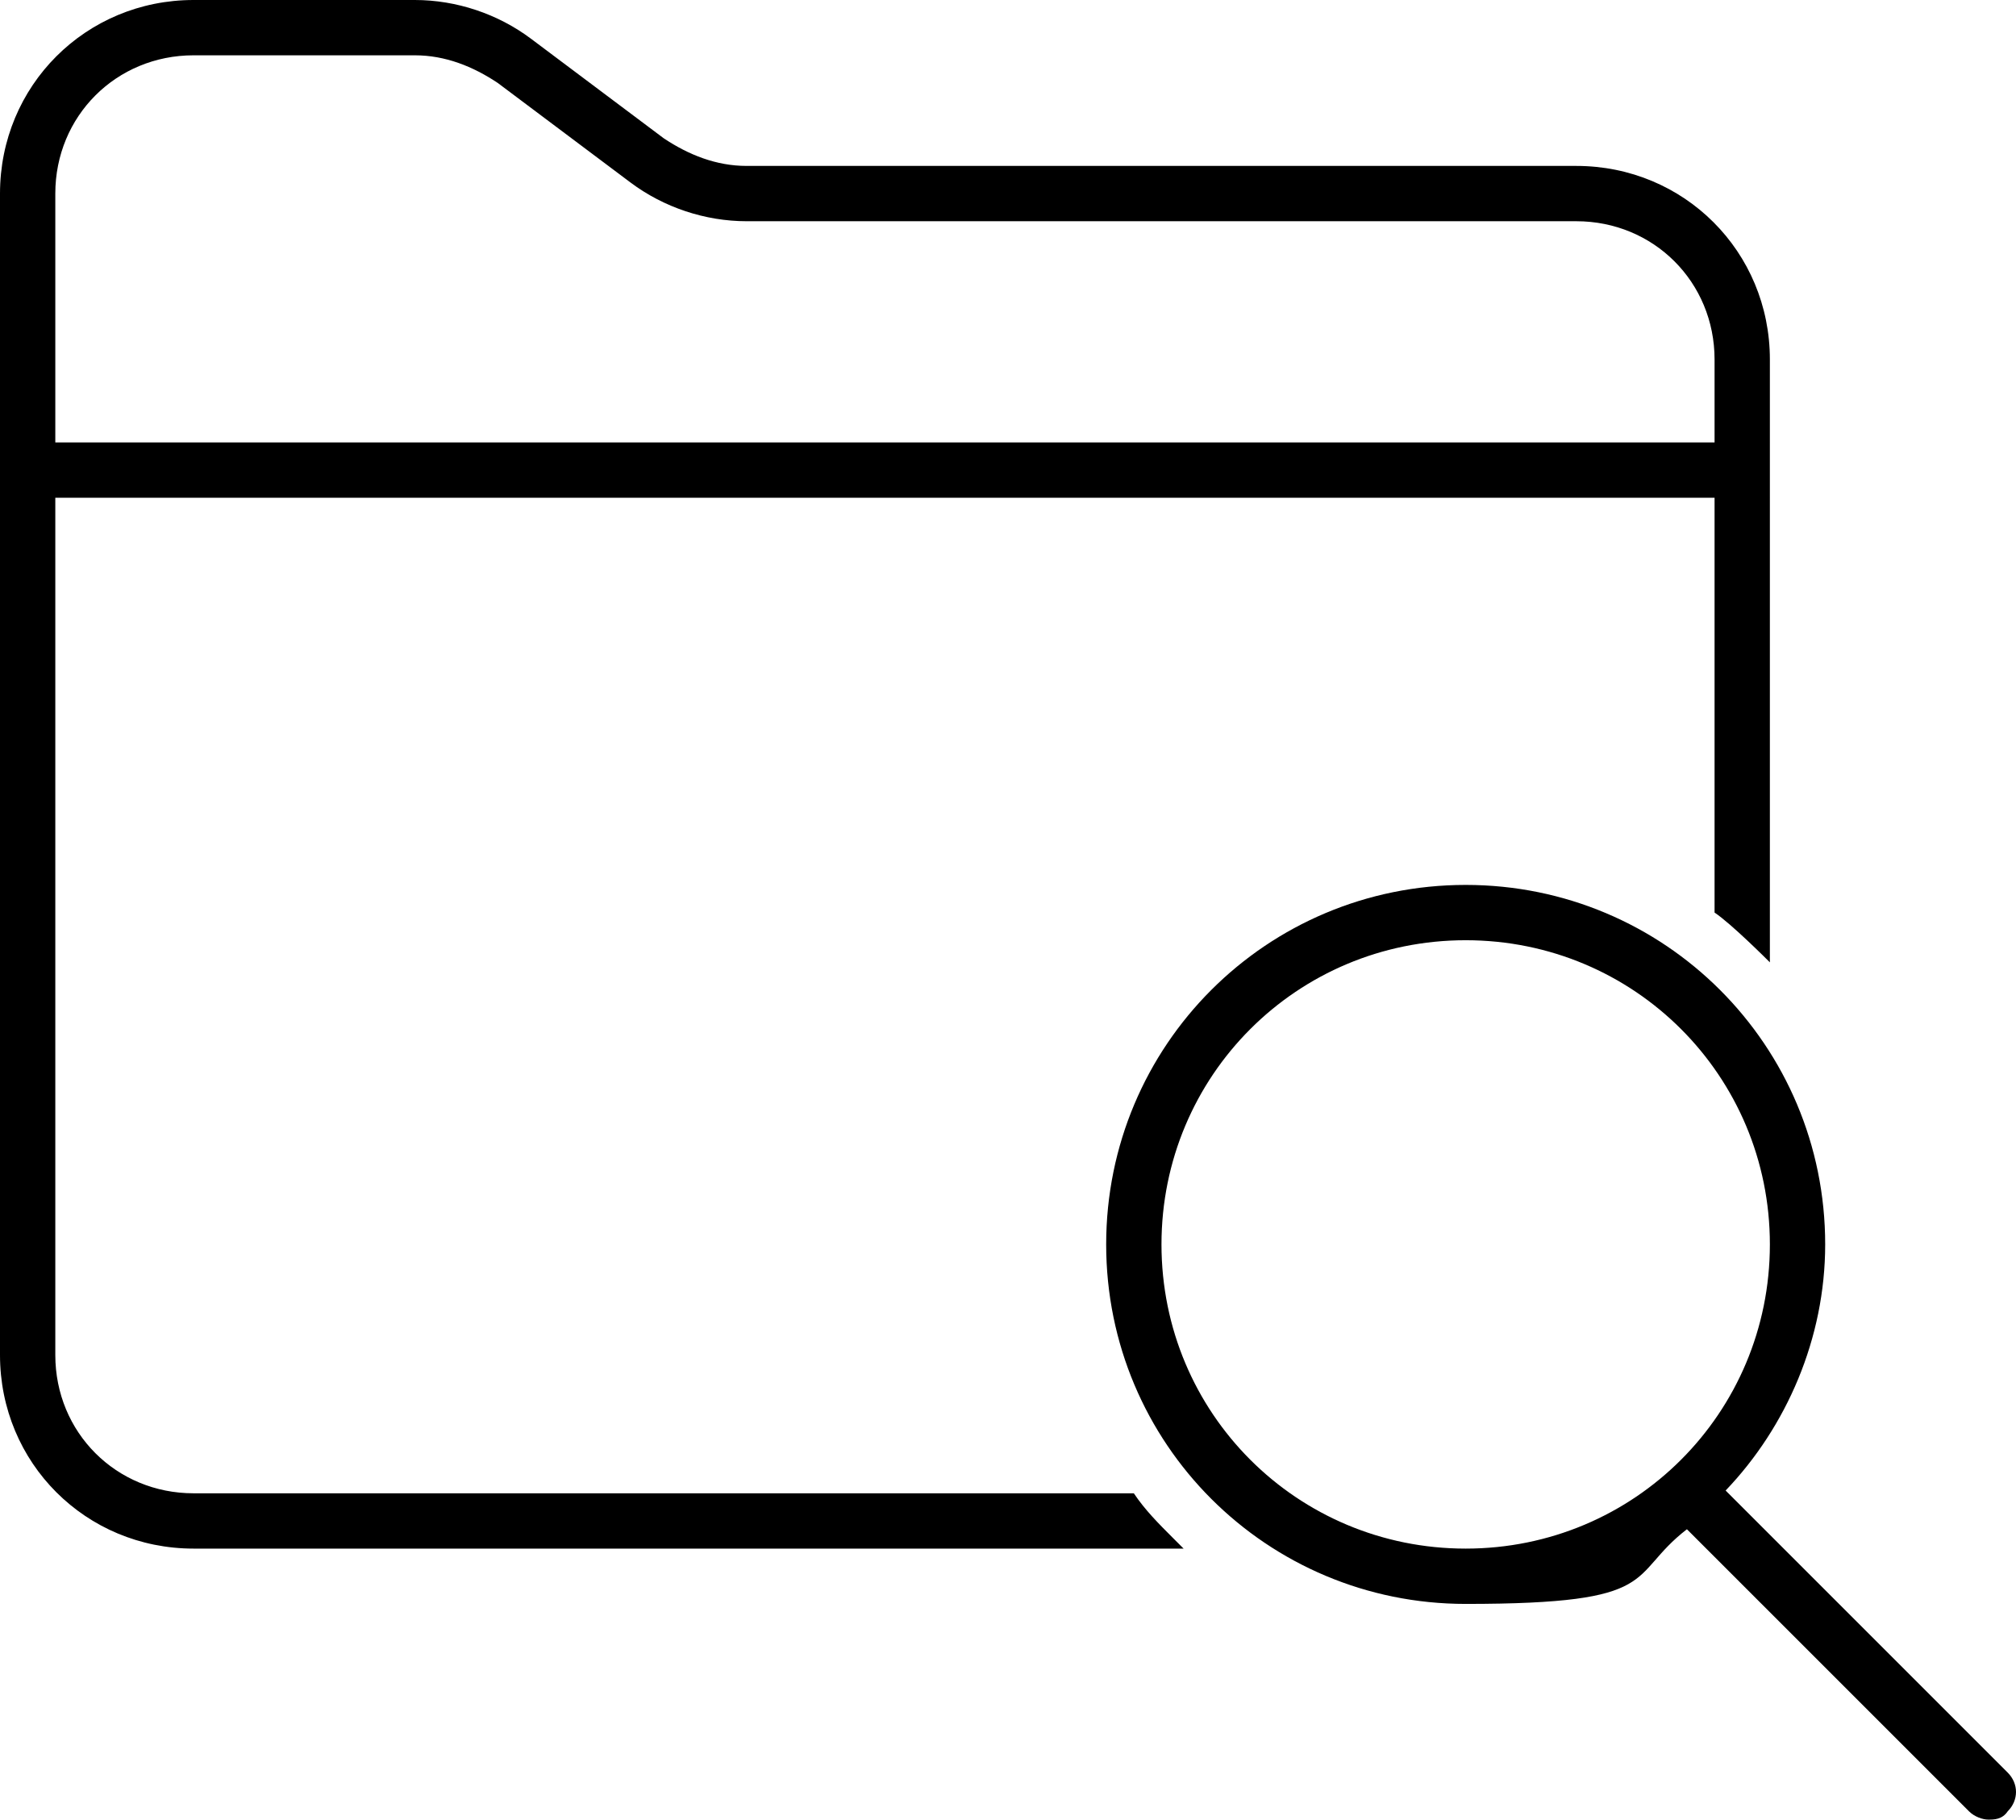 <?xml version="1.0" encoding="UTF-8"?>
<svg id="Layer_1" xmlns="http://www.w3.org/2000/svg" version="1.1" viewBox="0 0 72.9 65.8">
  <!-- Generator: Adobe Illustrator 29.2.1, SVG Export Plug-In . SVG Version: 2.1.0 Build 116)  -->
  <path d="M7,0C3.1,0,0,3.1,0,7v42c0,3.9,3.1,7,7,7h35.8c-.1-.1-.3-.3-.4-.4-.5-.5-1-1-1.4-1.6H7c-2.8,0-5-2.2-5-5v-31h60v15c.6.4,1.9,1.7,2,1.8V13c0-3.9-3.1-7-7-7h-30c-1.1,0-2.1-.4-3-1l-4.8-3.6c-1.2-.9-2.7-1.4-4.2-1.4H7ZM7,2h8c1.1,0,2.1.4,3,1l4.8,3.6c1.2.9,2.7,1.4,4.2,1.4h30c2.8,0,5,2.2,5,5v3H2V7c0-2.8,2.2-5,5-5ZM53,32c-7.2,0-13,5.8-13,13s5.8,13,13,13,5.8-1,8-2.7l10.2,10.2c.2.2.5.3.7.3s.5,0,.7-.3c.4-.4.4-1,0-1.4l-10.2-10.2c2.2-2.3,3.6-5.5,3.6-8.9,0-7.2-5.8-13-13-13ZM53,34c6.1,0,11,4.9,11,11s-4.9,11-11,11-11-4.9-11-11,4.9-11,11-11Z"/>
</svg>
